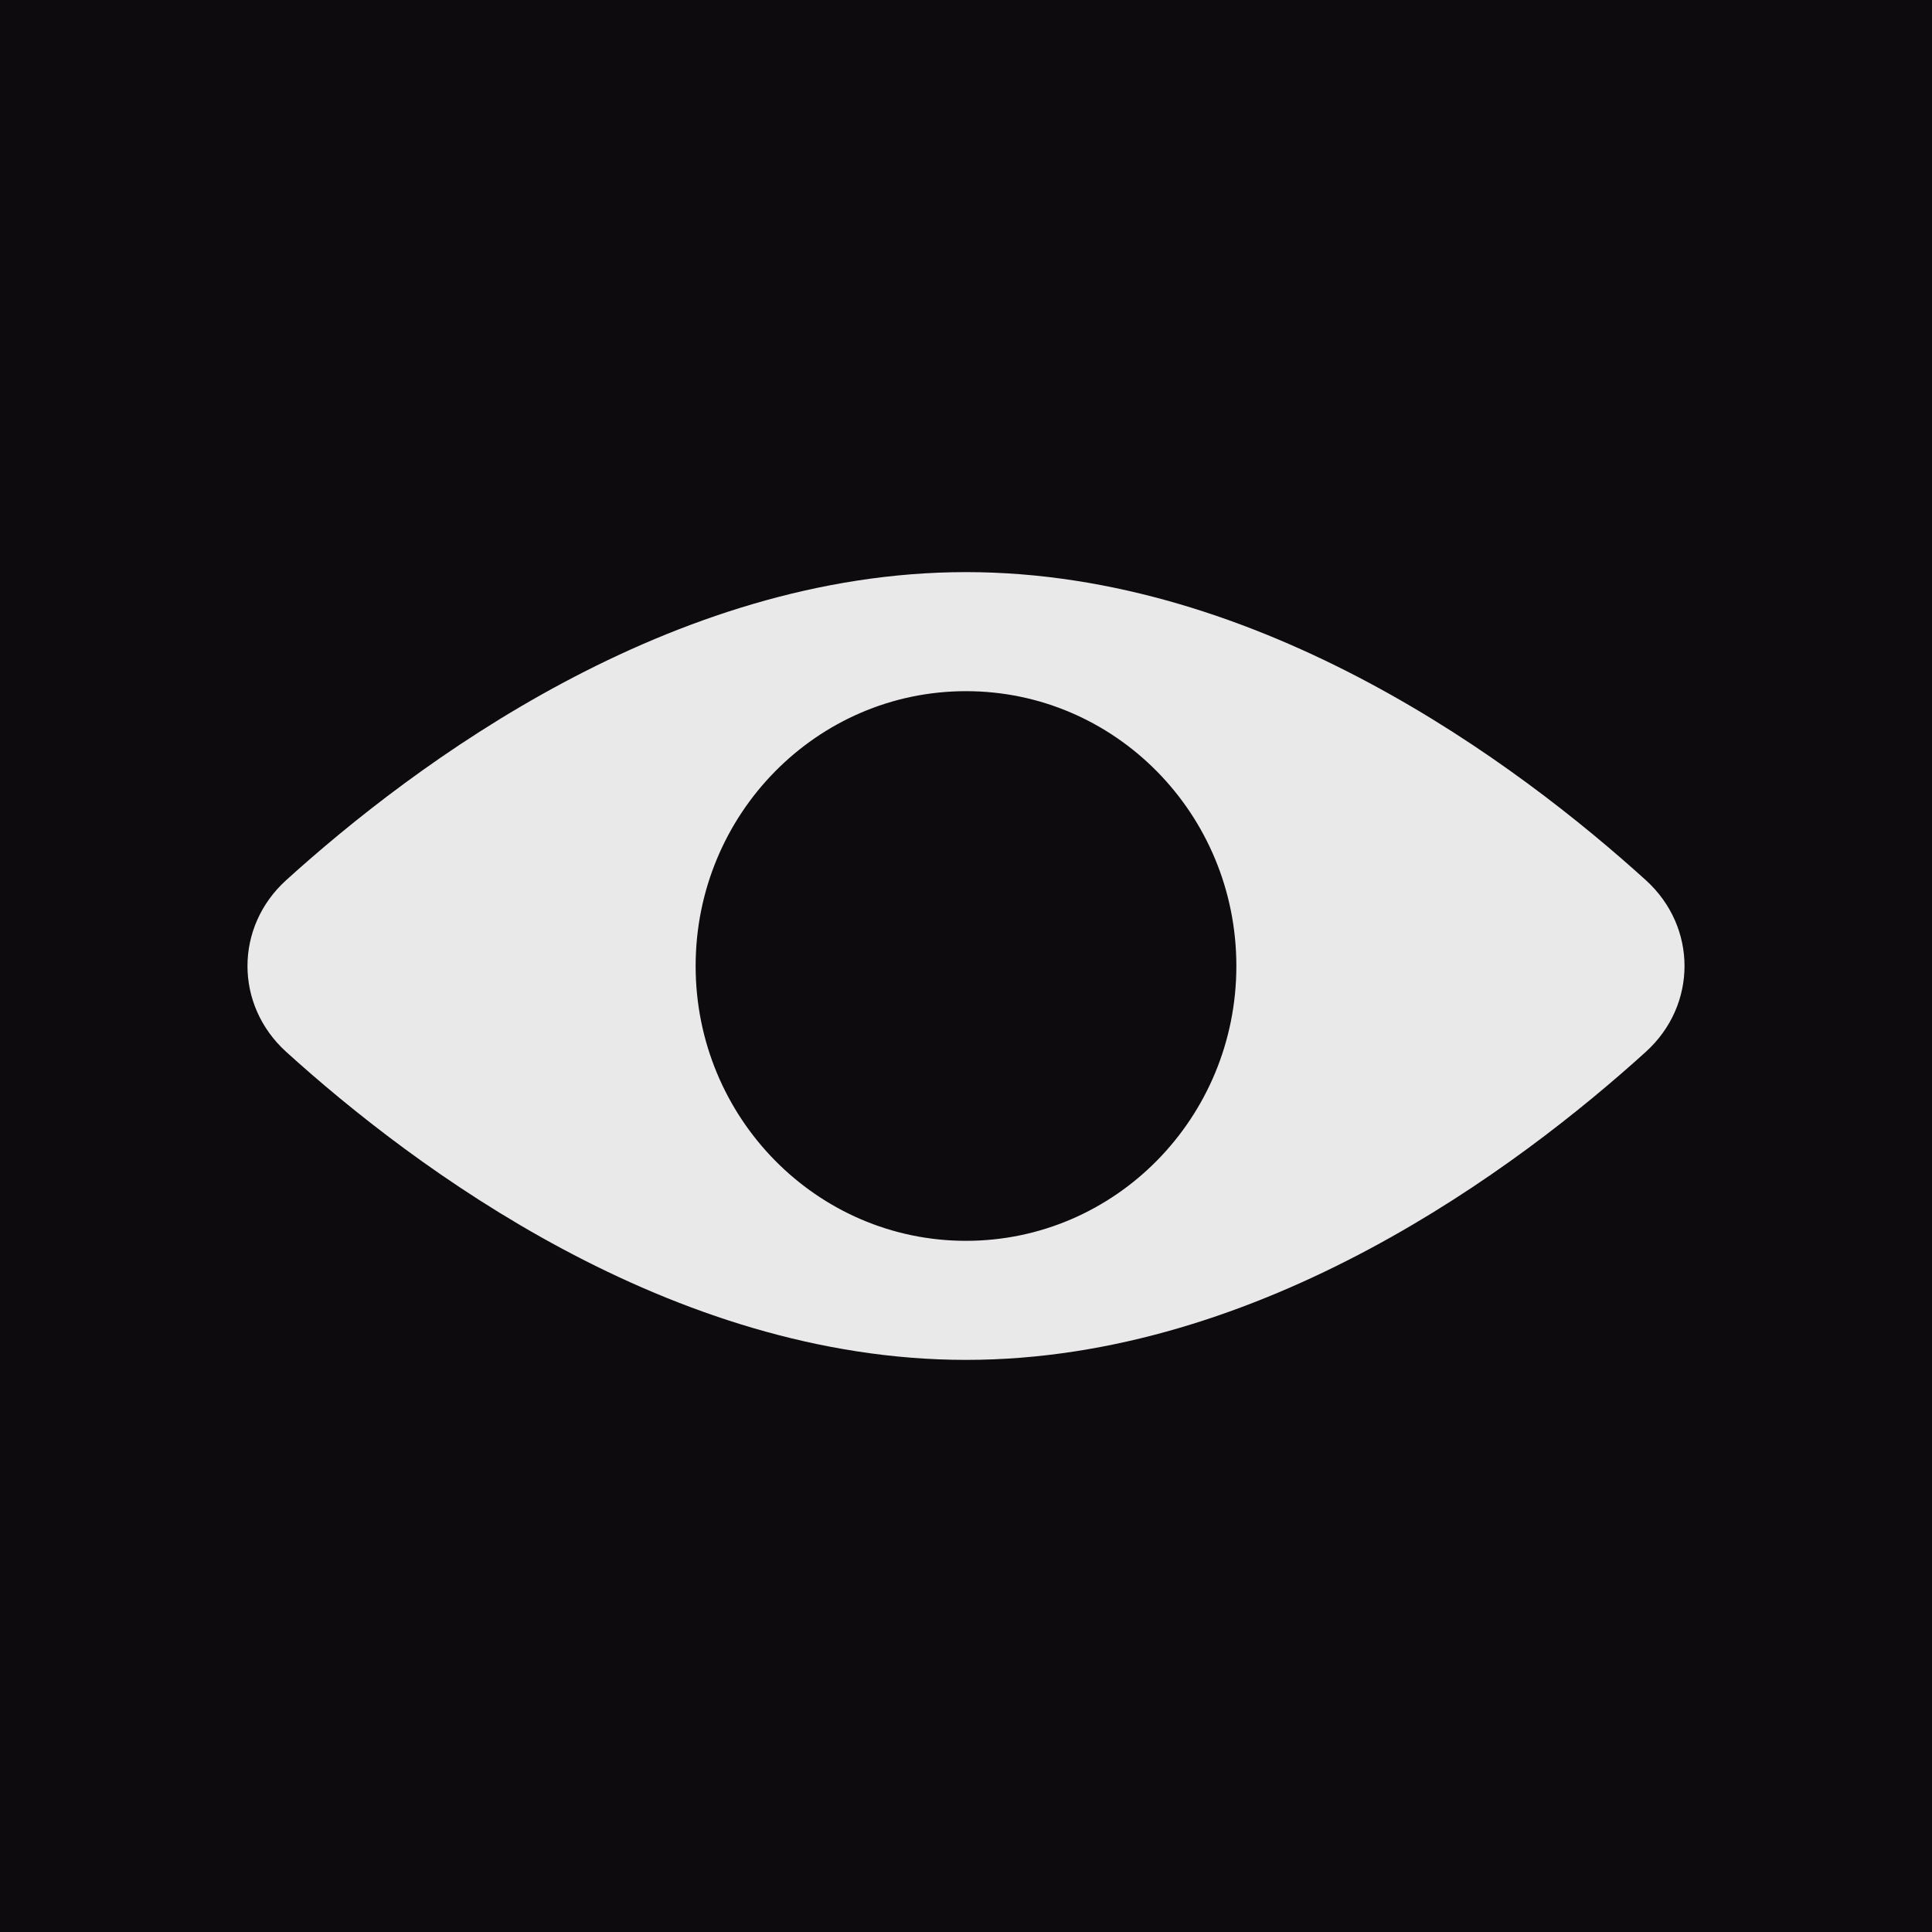 <svg width="16" height="16" viewBox="0 0 16 16" fill="none" xmlns="http://www.w3.org/2000/svg">
<rect width="16" height="16" fill="#0D0B0D"/>
<path fill-rule="evenodd" clip-rule="evenodd" d="M8 11.262C10.449 11.262 12.573 9.669 13.631 8.71C14.057 8.323 14.057 7.677 13.631 7.29C12.573 6.331 10.449 4.738 8 4.738C5.552 4.738 3.427 6.331 2.369 7.29C1.943 7.677 1.943 8.323 2.369 8.71C3.427 9.669 5.552 11.262 8 11.262ZM8 10.276C9.237 10.276 10.239 9.257 10.239 8C10.239 6.743 9.237 5.724 8 5.724C6.764 5.724 5.761 6.743 5.761 8C5.761 9.257 6.764 10.276 8 10.276Z" fill="#E9E9E9"/>
</svg>
